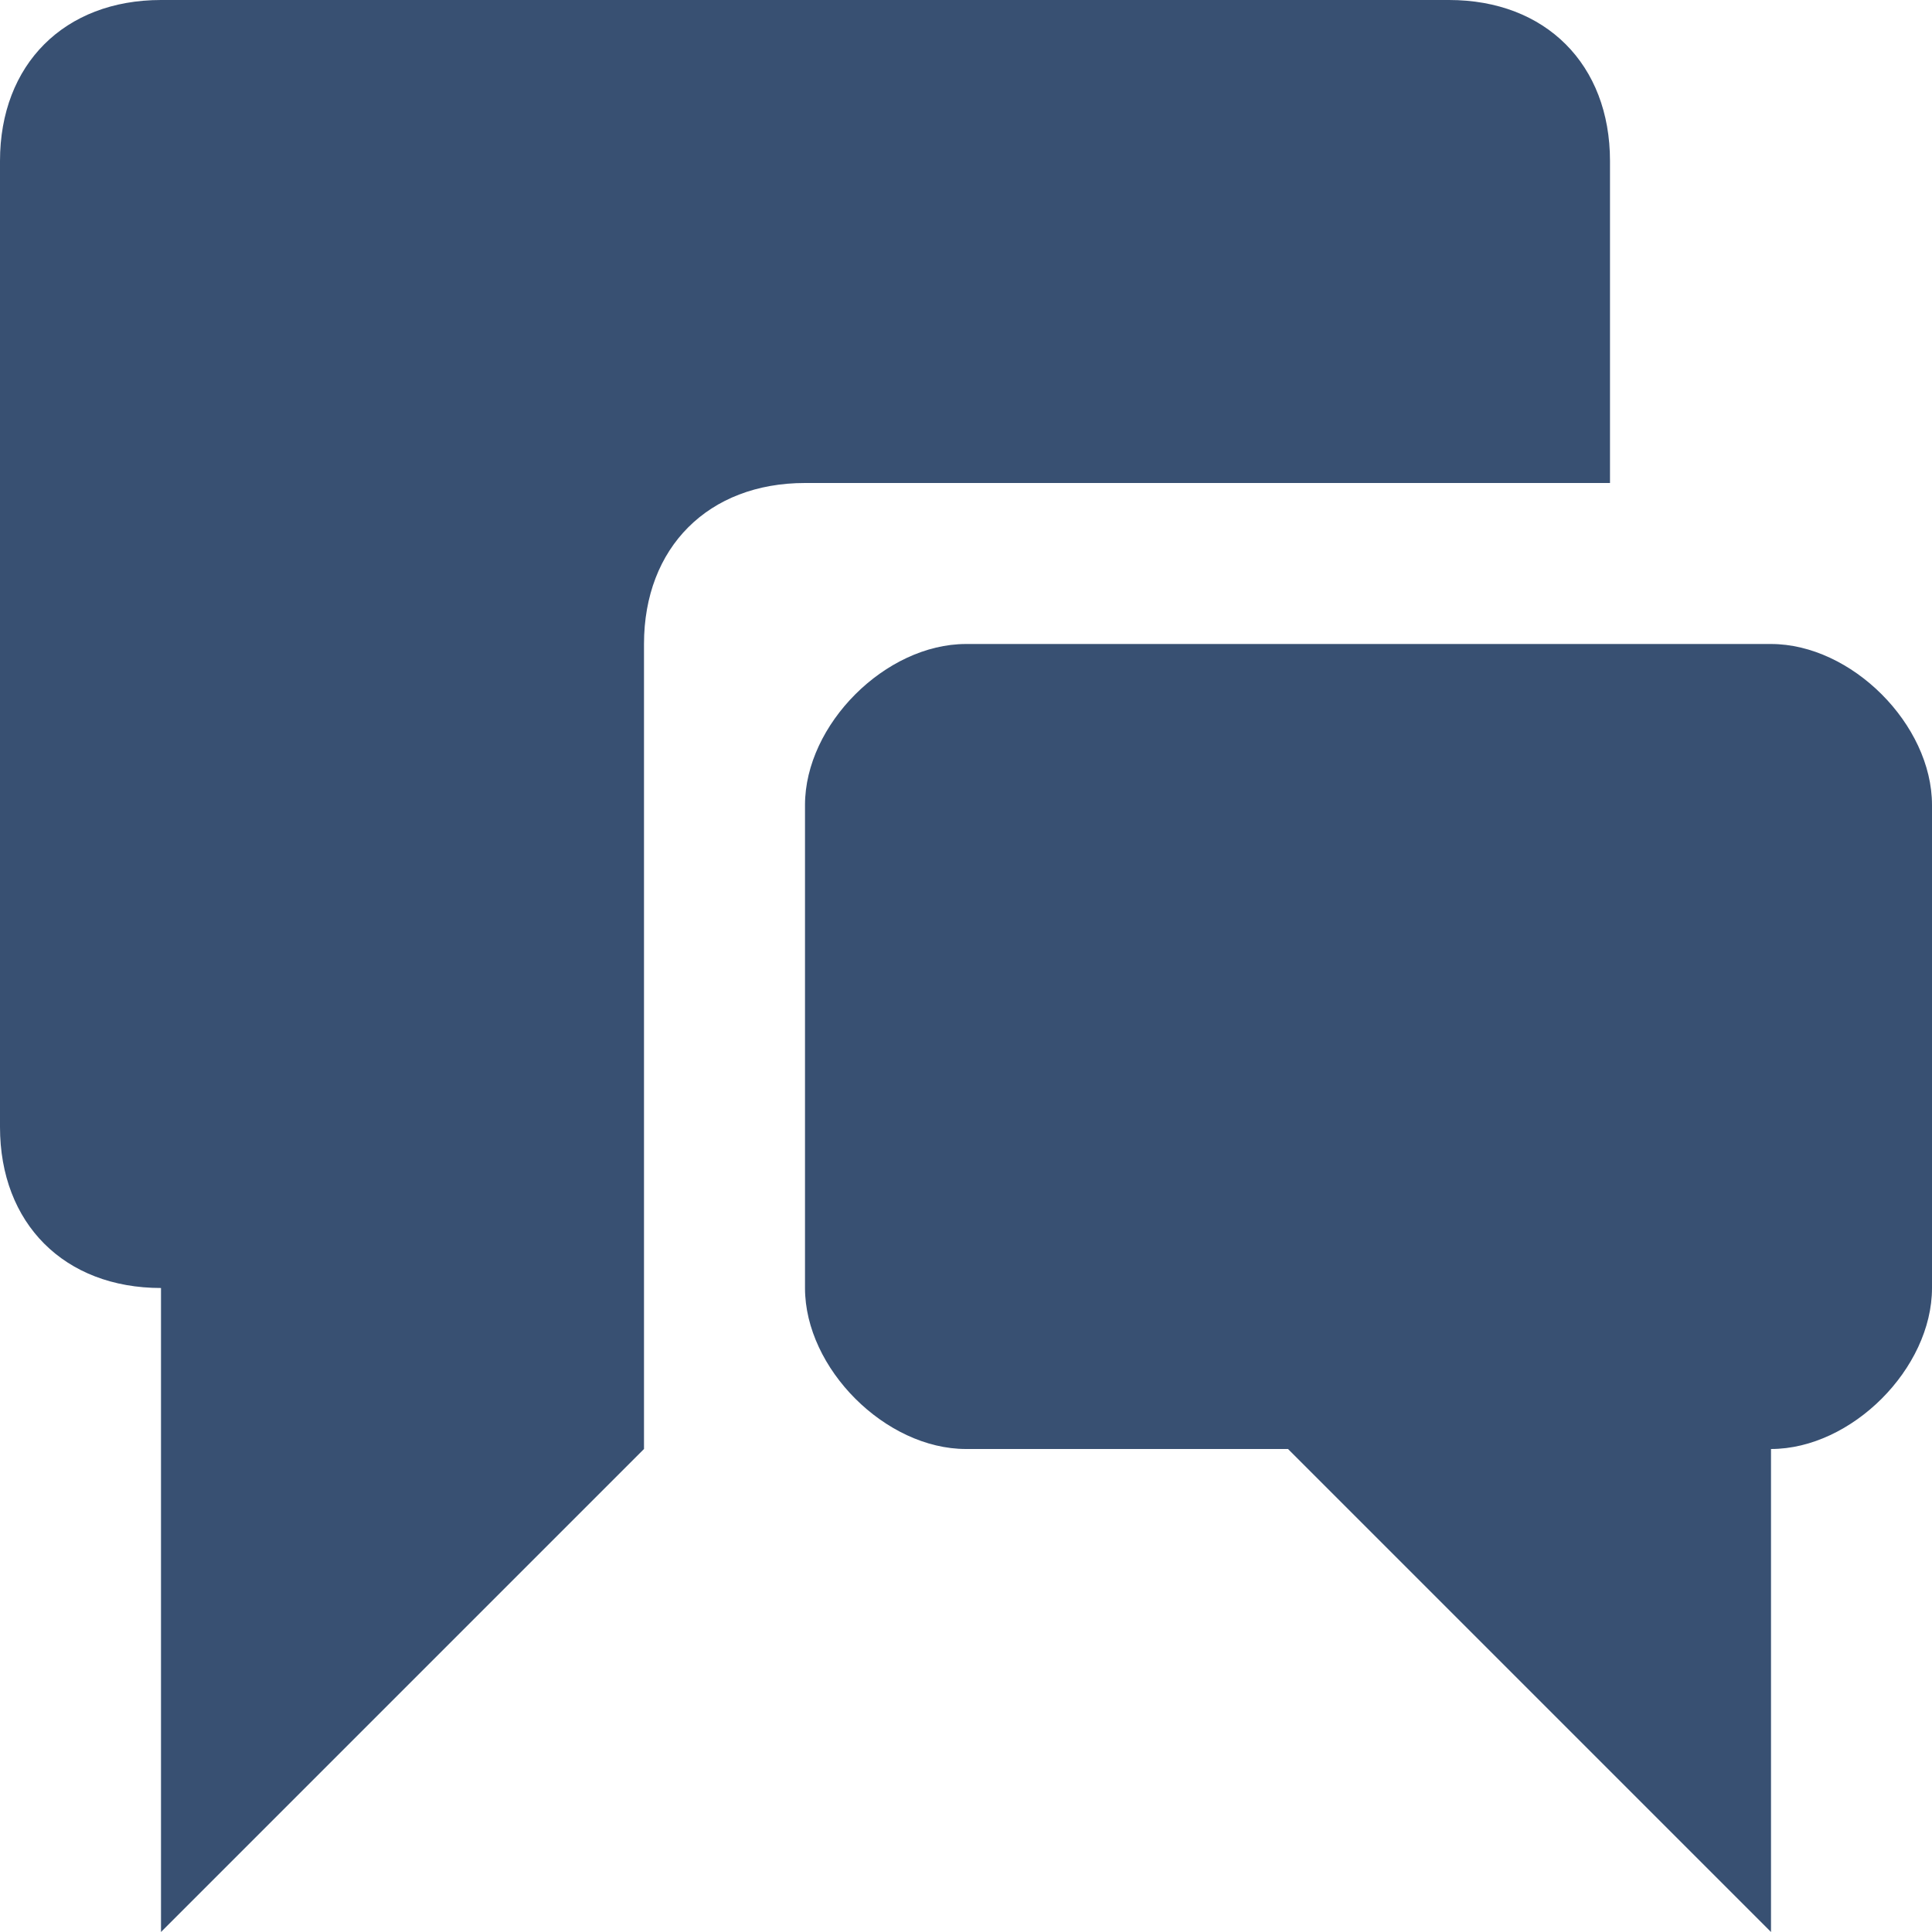 <?xml version="1.0" encoding="utf-8"?>
<!-- Generator: Adobe Illustrator 15.0.0, SVG Export Plug-In . SVG Version: 6.00 Build 0)  -->
<!DOCTYPE svg PUBLIC "-//W3C//DTD SVG 1.1//EN" "http://www.w3.org/Graphics/SVG/1.1/DTD/svg11.dtd">
<svg version="1.1" id="Layer_1" xmlns="http://www.w3.org/2000/svg" xmlns:xlink="http://www.w3.org/1999/xlink" x="0px" y="0px"
	 width="12px" height="12px" viewBox="0 0 12 12" enable-background="new 0 0 12 12" xml:space="preserve">
<path fill="#385072" d="M1,12V8C0.4,8,0,7.6,0,7V1c0-0.6,0.4-1,1-1h8c0.6,0,1,0.4,1,1v2H5C4.4,3,4,3.4,4,4v5l0,0L1,12z M11,4H6
	C5.5,4,5,4.5,5,5v3c0,0.5,0.5,1,1,1h2l3,3V9c0.5,0,1-0.5,1-1V5C12,4.5,11.5,4,11,4z"/>
</svg>
